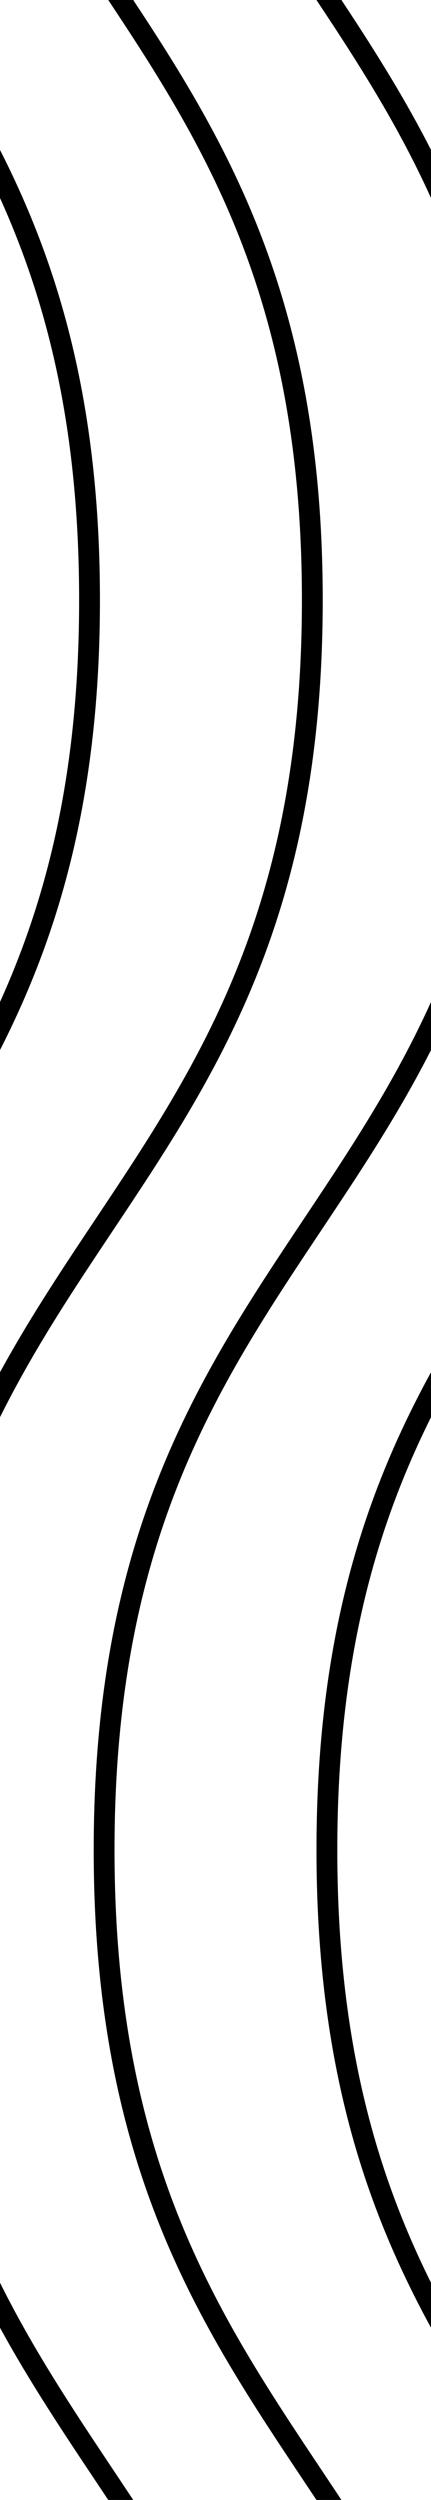 <?xml version="1.0" encoding="utf-8"?>
<!-- Generator: Adobe Illustrator 25.2.0, SVG Export Plug-In . SVG Version: 6.00 Build 0)  -->
<svg version="1.1" id="Layer_1" xmlns="http://www.w3.org/2000/svg" xmlns:xlink="http://www.w3.org/1999/xlink" x="0px" y="0px"
	 viewBox="0 0 20.7 120" style="enable-background:new 0 0 20.7 120;" xml:space="preserve">
<style type="text/css">
	.st0{clip-path:url(#SVGID_2_);}
	.st1{fill:none;stroke:#000000;stroke-miterlimit:10;}
</style>
<g id="Layer_2_1_">
	<g id="Layer_1-2">
		<g>
			<defs>
				<rect id="SVGID_1_" width="20.7" height="120"/>
			</defs>
			<clipPath id="SVGID_2_">
				<use xlink:href="#SVGID_1_"  style="overflow:visible;"/>
			</clipPath>
			<g class="st0">
				<path class="st1" d="M439.5,448.8c0-30,20-30,20-60s-20-30-20-60s20-30,20-60s-20-30-20-60s20-30,20-60s-20-30-20-60
					s20-30,20-60s-20-30-20-60s20-30,20-60s-20-30-20-60"/>
				<path class="st1" d="M418.8,448.8c0-30,20-30,20-60s-20-30-20-60s20-30,20-60s-20-30-20-60s20-30,20-60s-20-30-20-60
					s20-30,20-60s-20-30-20-60s20-30,20-60s-20-30-20-60"/>
				<path class="st1" d="M398.1,448.8c0-30,20-30,20-60s-20-30-20-60s20-30,20-60s-20-30-20-60s20-30,20-60s-20-30-20-60
					s20-30,20-60s-20-30-20-60s20-30,20-60s-20-30-20-60"/>
				<path class="st1" d="M377.4,448.8c0-30,20-30,20-60s-20-30-20-60s20-30,20-60s-20-30-20-60s20-30,20-60s-20-30-20-60
					s20-30,20-60s-20-30-20-60s20-30,20-60s-20-30-20-60"/>
				<path class="st1" d="M356.7,448.8c0-30,20-30,20-60s-20-30-20-60s20-30,20-60s-20-30-20-60s20-30,20-60s-20-30-20-60
					s20-30,20-60s-20-30-20-60s20-30,20-60s-20-30-20-60"/>
				<path class="st1" d="M336,448.8c0-30,20-30,20-60s-20-30-20-60s20-30,20-60s-20-30-20-60s20-30,20-60s-20-30-20-60s20-30,20-60
					s-20-30-20-60s20-30,20-60s-20-30-20-60"/>
				<path class="st1" d="M315.4,448.8c0-30,20-30,20-60s-20-30-20-60s20-30,20-60s-20-30-20-60s20-30,20-60s-20-30-20-60
					s20-30,20-60s-20-30-20-60s20-30,20-60s-20-30-20-60"/>
				<path class="st1" d="M294.7,448.8c0-30,20-30,20-60s-20-30-20-60s20-30,20-60s-20-30-20-60s20-30,20-60s-20-30-20-60
					s20-30,20-60s-20-30-20-60s20-30,20-60s-20-30-20-60"/>
				<path class="st1" d="M274,448.8c0-30,20-30,20-60s-20-30-20-60s20-30,20-60s-20-30-20-60s20-30,20-60s-20-30-20-60s20-30,20-60
					s-20-30-20-60s20-30,20-60s-20-30-20-60"/>
				<path class="st1" d="M253.3,448.8c0-30,20-30,20-60s-20-30-20-60s20-30,20-60s-20-30-20-60s20-30,20-60s-20-30-20-60
					s20-30,20-60s-20-30-20-60s20-30,20-60s-20-30-20-60"/>
				<path class="st1" d="M232.6,448.8c0-30,20-30,20-60s-20-30-20-60s20-30,20-60s-20-30-20-60s20-30,20-60s-20-30-20-60
					s20-30,20-60s-20-30-20-60s20-30,20-60s-20-30-20-60"/>
				<path class="st1" d="M211.9,448.8c0-30,20-30,20-60s-20-30-20-60s20-30,20-60s-20-30-20-60s20-30,20-60s-20-30-20-60
					s20-30,20-60s-20-30-20-60s20-30,20-60s-20-30-20-60"/>
				<path class="st1" d="M191.2,448.8c0-30,20-30,20-60s-20-30-20-60s20-30,20-60s-20-30-20-60s20-30,20-60s-20-30-20-60
					s20-30,20-60s-20-30-20-60s20-30,20-60s-20-30-20-60"/>
				<path class="st1" d="M170.5,448.8c0-30,20-30,20-60s-20-30-20-60s20-30,20-60s-20-30-20-60s20-30,20-60s-20-30-20-60
					s20-30,20-60s-20-30-20-60s20-30,20-60s-20-30-20-60"/>
				<path class="st1" d="M149.8,448.8c0-30,20-30,20-60s-20-30-20-60s20-30,20-60s-20-30-20-60s20-30,20-60s-20-30-20-60
					s20-30,20-60s-20-30-20-60s20-30,20-60s-20-30-20-60"/>
				<path class="st1" d="M129.2,448.8c0-30,20-30,20-60s-20-30-20-60s20-30,20-60s-20-30-20-60s20-30,20-60s-20-30-20-60
					s20-30,20-60s-20-30-20-60s20-30,20-60s-20-30-20-60"/>
				<path class="st1" d="M108.5,448.8c0-30,20-30,20-60s-20-30-20-60s20-30,20-60s-20-30-20-60s20-30,20-60s-20-30-20-60
					s20-30,20-60s-20-30-20-60s20-30,20-60s-20-30-20-60"/>
				<path class="st1" d="M87.8,448.8c0-30,20-30,20-60s-20-30-20-60s20-30,20-60s-20-30-20-60s20-30,20-60s-20-30-20-60s20-30,20-60
					s-20-30-20-60s20-30,20-60s-20-30-20-60"/>
				<path class="st1" d="M67.1,448.8c0-30,20-30,20-60s-20-30-20-60s20-30,20-60s-20-30-20-60s20-30,20-60s-20-30-20-60s20-30,20-60
					s-20-30-20-60s20-30,20-60s-20-30-20-60"/>
				<path class="st1" d="M46.4,448.8c0-30,20-30,20-60s-20-30-20-60s20-30,20-60s-20-30-20-60s20-30,20-60s-20-30-20-60s20-30,20-60
					s-20-30-20-60s20-30,20-60s-20-30-20-60"/>
				<path class="st1" d="M25.7,448.8c0-30,20-30,20-60s-20-30-20-60s20-30,20-60s-20-30-20-60s20-30,20-60s-20-30-20-60s20-30,20-60
					s-20-30-20-60s20-30,20-60s-20-30-20-60"/>
				<path class="st1" d="M5,448.8c0-30,20-30,20-60s-20-30-20-60s20-30,20-60s-20-30-20-60s20-30,20-60s-20-30-20-60s20-30,20-60
					s-20-30-20-60s20-30,20-60s-20-30-20-60"/>
				<path class="st1" d="M-15.7,448.8c0-30,20-30,20-60s-20-30-20-60s20-30,20-60s-20-30-20-60s20-30,20-60s-20-30-20-60
					s20-30,20-60s-20-30-20-60s20-30,20-60s-20-30-20-60"/>
				<path class="st1" d="M-36.4,448.8c0-30,20-30,20-60s-20-30-20-60s20-30,20-60s-20-30-20-60s20-30,20-60s-20-30-20-60
					s20-30,20-60s-20-30-20-60s20-30,20-60s-20-30-20-60"/>
				<path class="st1" d="M-57,448.8c0-30,20-30,20-60s-20-30-20-60s20-30,20-60s-20-30-20-60s20-30,20-60s-20-30-20-60s20-30,20-60
					s-20-30-20-60s20-30,20-60s-20-30-20-60"/>
				<path class="st1" d="M-77.7,448.8c0-30,20-30,20-60s-20-30-20-60s20-30,20-60s-20-30-20-60s20-30,20-60s-20-30-20-60
					s20-30,20-60s-20-30-20-60s20-30,20-60s-20-30-20-60"/>
				<path class="st1" d="M-98.4,448.8c0-30,20-30,20-60s-20-30-20-60s20-30,20-60s-20-30-20-60s20-30,20-60s-20-30-20-60
					s20-30,20-60s-20-30-20-60s20-30,20-60s-20-30-20-60"/>
				<path class="st1" d="M-119.1,448.8c0-30,20-30,20-60s-20-30-20-60s20-30,20-60s-20-30-20-60s20-30,20-60s-20-30-20-60
					s20-30,20-60s-20-30-20-60s20-30,20-60s-20-30-20-60"/>
				<path class="st1" d="M-139.8,448.8c0-30,20-30,20-60s-20-30-20-60s20-30,20-60s-20-30-20-60s20-30,20-60s-20-30-20-60
					s20-30,20-60s-20-30-20-60s20-30,20-60s-20-30-20-60"/>
				<path class="st1" d="M-160.5,448.8c0-30,20-30,20-60s-20-30-20-60s20-30,20-60s-20-30-20-60s20-30,20-60s-20-30-20-60
					s20-30,20-60s-20-30-20-60s20-30,20-60s-20-30-20-60"/>
				<path class="st1" d="M429.5,448.8c0-30,20-30,20-60s-20-30-20-60s20-30,20-60s-20-30-20-60s20-30,20-60s-20-30-20-60
					s20-30,20-60s-20-30-20-60s20-30,20-60s-20-30-20-60"/>
				<path class="st1" d="M408.8,448.8c0-30,20-30,20-60s-20-30-20-60s20-30,20-60s-20-30-20-60s20-30,20-60s-20-30-20-60
					s20-30,20-60s-20-30-20-60s20-30,20-60s-20-30-20-60"/>
				<path class="st1" d="M388.1,448.8c0-30,20-30,20-60s-20-30-20-60s20-30,20-60s-20-30-20-60s20-30,20-60s-20-30-20-60
					s20-30,20-60s-20-30-20-60s20-30,20-60s-20-30-20-60"/>
				<path class="st1" d="M367.4,448.8c0-30,20-30,20-60s-20-30-20-60s20-30,20-60s-20-30-20-60s20-30,20-60s-20-30-20-60
					s20-30,20-60s-20-30-20-60s20-30,20-60s-20-30-20-60"/>
				<path class="st1" d="M346.7,448.8c0-30,20-30,20-60s-20-30-20-60s20-30,20-60s-20-30-20-60s20-30,20-60s-20-30-20-60
					s20-30,20-60s-20-30-20-60s20-30,20-60s-20-30-20-60"/>
				<path class="st1" d="M326,448.8c0-30,20-30,20-60s-20-30-20-60s20-30,20-60s-20-30-20-60s20-30,20-60s-20-30-20-60s20-30,20-60
					s-20-30-20-60s20-30,20-60s-20-30-20-60"/>
				<path class="st1" d="M305.4,448.8c0-30,20-30,20-60s-20-30-20-60s20-30,20-60s-20-30-20-60s20-30,20-60s-20-30-20-60
					s20-30,20-60s-20-30-20-60s20-30,20-60s-20-30-20-60"/>
				<path class="st1" d="M284.7,448.8c0-30,20-30,20-60s-20-30-20-60s20-30,20-60s-20-30-20-60s20-30,20-60s-20-30-20-60
					s20-30,20-60s-20-30-20-60s20-30,20-60s-20-30-20-60"/>
				<path class="st1" d="M264,448.8c0-30,20-30,20-60s-20-30-20-60s20-30,20-60s-20-30-20-60s20-30,20-60s-20-30-20-60s20-30,20-60
					s-20-30-20-60s20-30,20-60s-20-30-20-60"/>
				<path class="st1" d="M243.3,448.8c0-30,20-30,20-60s-20-30-20-60s20-30,20-60s-20-30-20-60s20-30,20-60s-20-30-20-60
					s20-30,20-60s-20-30-20-60s20-30,20-60s-20-30-20-60"/>
				<path class="st1" d="M222.6,448.8c0-30,20-30,20-60s-20-30-20-60s20-30,20-60s-20-30-20-60s20-30,20-60s-20-30-20-60
					s20-30,20-60s-20-30-20-60s20-30,20-60s-20-30-20-60"/>
				<path class="st1" d="M201.9,448.8c0-30,20-30,20-60s-20-30-20-60s20-30,20-60s-20-30-20-60s20-30,20-60s-20-30-20-60
					s20-30,20-60s-20-30-20-60s20-30,20-60s-20-30-20-60"/>
				<path class="st1" d="M181.2,448.8c0-30,20-30,20-60s-20-30-20-60s20-30,20-60s-20-30-20-60s20-30,20-60s-20-30-20-60
					s20-30,20-60s-20-30-20-60s20-30,20-60s-20-30-20-60"/>
				<path class="st1" d="M160.5,448.8c0-30,20-30,20-60s-20-30-20-60s20-30,20-60s-20-30-20-60s20-30,20-60s-20-30-20-60
					s20-30,20-60s-20-30-20-60s20-30,20-60s-20-30-20-60"/>
				<path class="st1" d="M139.8,448.8c0-30,20-30,20-60s-20-30-20-60s20-30,20-60s-20-30-20-60s20-30,20-60s-20-30-20-60
					s20-30,20-60s-20-30-20-60s20-30,20-60s-20-30-20-60"/>
				<path class="st1" d="M119.2,448.8c0-30,20-30,20-60s-20-30-20-60s20-30,20-60s-20-30-20-60s20-30,20-60s-20-30-20-60
					s20-30,20-60s-20-30-20-60s20-30,20-60s-20-30-20-60"/>
				<path class="st1" d="M98.5,448.8c0-30,20-30,20-60s-20-30-20-60s20-30,20-60s-20-30-20-60s20-30,20-60s-20-30-20-60s20-30,20-60
					s-20-30-20-60s20-30,20-60s-20-30-20-60"/>
				<path class="st1" d="M77.8,448.8c0-30,20-30,20-60s-20-30-20-60s20-30,20-60s-20-30-20-60s20-30,20-60s-20-30-20-60s20-30,20-60
					s-20-30-20-60s20-30,20-60s-20-30-20-60"/>
				<path class="st1" d="M57.1,448.8c0-30,20-30,20-60s-20-30-20-60s20-30,20-60s-20-30-20-60s20-30,20-60s-20-30-20-60s20-30,20-60
					s-20-30-20-60s20-30,20-60s-20-30-20-60"/>
				<path class="st1" d="M36.4,448.8c0-30,20-30,20-60s-20-30-20-60s20-30,20-60s-20-30-20-60s20-30,20-60s-20-30-20-60s20-30,20-60
					s-20-30-20-60s20-30,20-60s-20-30-20-60"/>
				<path class="st1" d="M15.7,448.8c0-30,20-30,20-60s-20-30-20-60s20-30,20-60s-20-30-20-60s20-30,20-60s-20-30-20-60s20-30,20-60
					s-20-30-20-60s20-30,20-60s-20-30-20-60"/>
				<path class="st1" d="M-5,448.8c0-30,20-30,20-60s-20-30-20-60s20-30,20-60s-20-30-20-60s20-30,20-60s-20-30-20-60s20-30,20-60
					s-20-30-20-60s20-30,20-60s-20-30-20-60"/>
				<path class="st1" d="M-25.7,448.8c0-30,20-30,20-60s-20-30-20-60s20-30,20-60s-20-30-20-60s20-30,20-60s-20-30-20-60
					s20-30,20-60s-20-30-20-60s20-30,20-60s-20-30-20-60"/>
				<path class="st1" d="M-46.4,448.8c0-30,20-30,20-60s-20-30-20-60s20-30,20-60s-20-30-20-60s20-30,20-60s-20-30-20-60
					s20-30,20-60s-20-30-20-60s20-30,20-60s-20-30-20-60"/>
				<path class="st1" d="M-67,448.8c0-30,20-30,20-60s-20-30-20-60s20-30,20-60s-20-30-20-60s20-30,20-60s-20-30-20-60s20-30,20-60
					s-20-30-20-60s20-30,20-60s-20-30-20-60"/>
				<path class="st1" d="M-87.7,448.8c0-30,20-30,20-60s-20-30-20-60s20-30,20-60s-20-30-20-60s20-30,20-60s-20-30-20-60
					s20-30,20-60s-20-30-20-60s20-30,20-60s-20-30-20-60"/>
				<path class="st1" d="M-108.4,448.8c0-30,20-30,20-60s-20-30-20-60s20-30,20-60s-20-30-20-60s20-30,20-60s-20-30-20-60
					s20-30,20-60s-20-30-20-60s20-30,20-60s-20-30-20-60"/>
				<path class="st1" d="M-129.1,448.8c0-30,20-30,20-60s-20-30-20-60s20-30,20-60s-20-30-20-60s20-30,20-60s-20-30-20-60
					s20-30,20-60s-20-30-20-60s20-30,20-60s-20-30-20-60"/>
				<path class="st1" d="M-149.8,448.8c0-30,20-30,20-60s-20-30-20-60s20-30,20-60s-20-30-20-60s20-30,20-60s-20-30-20-60
					s20-30,20-60s-20-30-20-60s20-30,20-60s-20-30-20-60"/>
				<path class="st1" d="M-170.5,448.8c0-30,20-30,20-60s-20-30-20-60s20-30,20-60s-20-30-20-60s20-30,20-60s-20-30-20-60
					s20-30,20-60s-20-30-20-60s20-30,20-60s-20-30-20-60"/>
			</g>
		</g>
	</g>
</g>
</svg>
